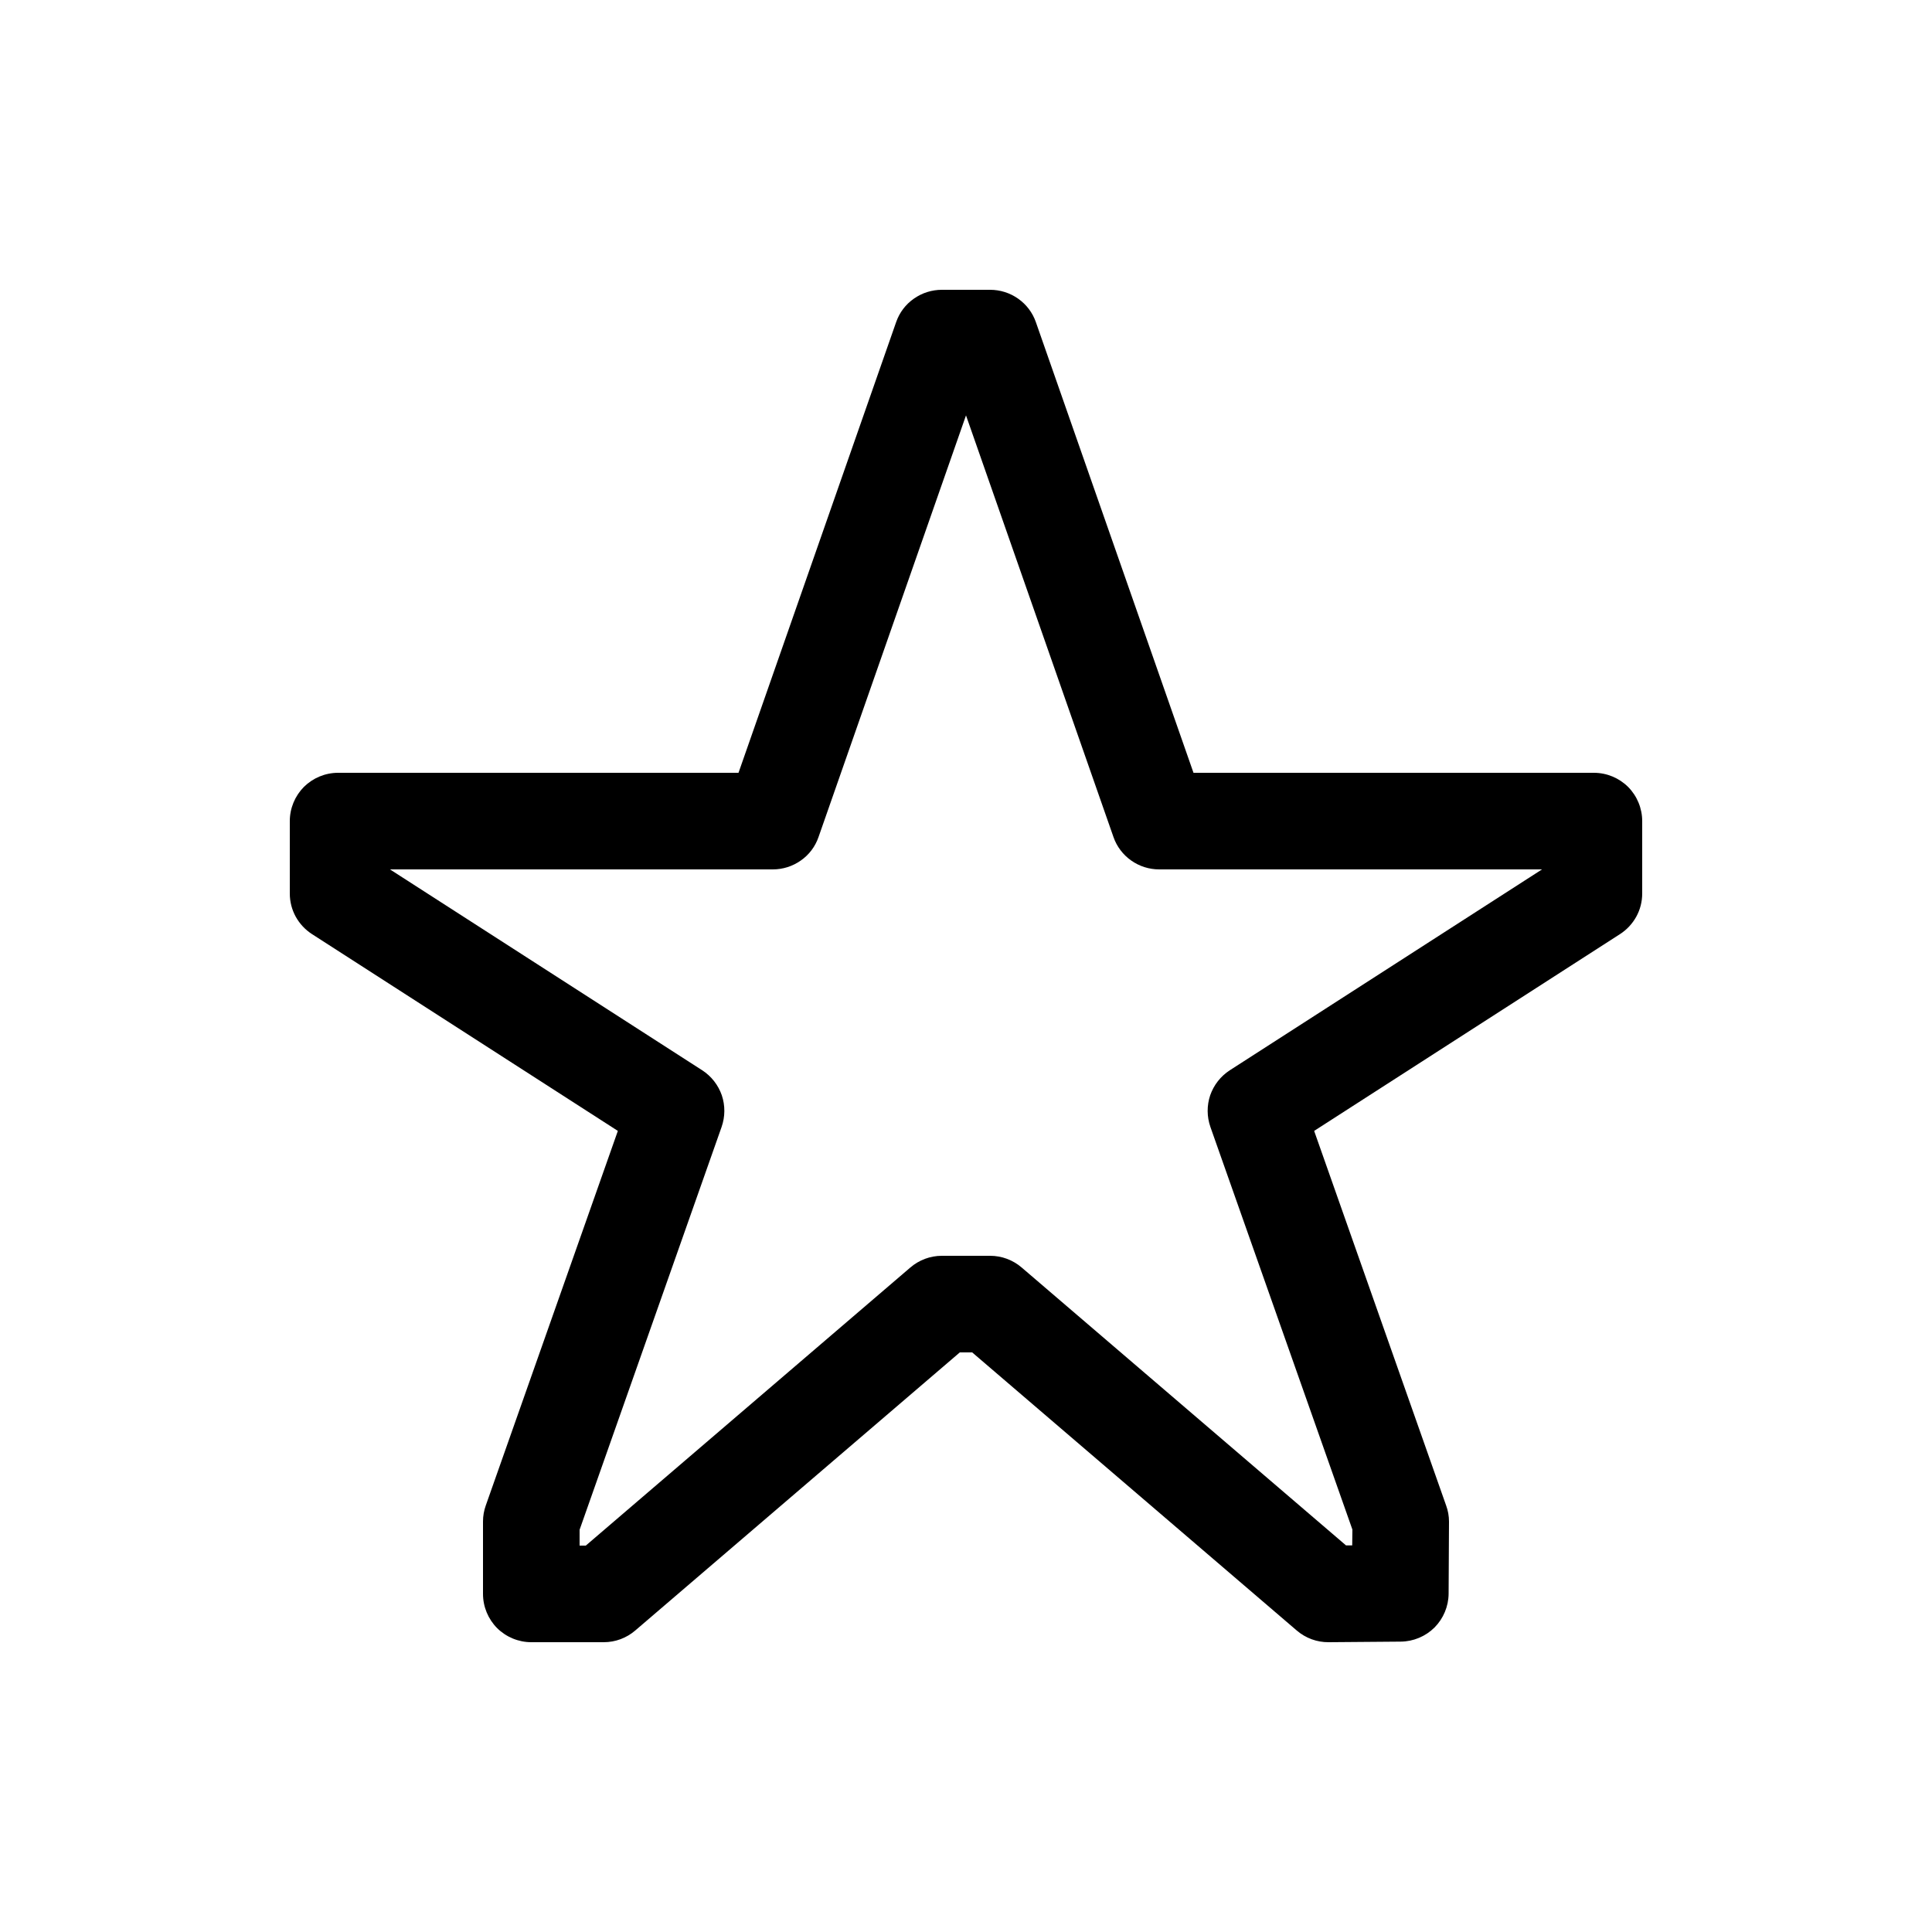 <svg width="20" height="20" viewBox="0 0 20 20" fill="none" xmlns="http://www.w3.org/2000/svg">
<path d="M9.75 3C9.646 3 9.545 3.032 9.46 3.092C9.375 3.151 9.311 3.236 9.277 3.334L7.645 8H3.5C3.367 8 3.24 8.053 3.146 8.146C3.053 8.24 3 8.367 3 8.5V9.25C3 9.334 3.021 9.416 3.061 9.489C3.102 9.563 3.16 9.625 3.23 9.67L6.396 11.707L5.029 15.584C5.01 15.637 5 15.693 5 15.75V16.5C5 16.633 5.053 16.76 5.146 16.854C5.24 16.947 5.367 17 5.5 17H6.25C6.37 17 6.485 16.957 6.576 16.879L9.936 14H10.064L13.424 16.879C13.516 16.958 13.633 17.001 13.754 17L14.5 16.994C14.631 16.993 14.757 16.94 14.85 16.848C14.942 16.755 14.995 16.629 14.996 16.498L15 15.752C15 15.695 14.99 15.638 14.97 15.584L13.604 11.707L16.77 9.67C16.84 9.625 16.898 9.563 16.939 9.489C16.979 9.416 17 9.334 17 9.25V8.5C17 8.367 16.947 8.24 16.854 8.146C16.76 8.053 16.633 8 16.5 8H12.355L10.723 3.334C10.689 3.236 10.624 3.151 10.54 3.092C10.455 3.032 10.354 3 10.25 3H9.998H9.75ZM10 4.3L11.527 8.666C11.561 8.764 11.626 8.849 11.71 8.908C11.795 8.968 11.896 9 12 9H15.963L12.73 11.08C12.636 11.141 12.565 11.232 12.528 11.338C12.492 11.445 12.493 11.56 12.53 11.666L14 15.834L13.998 15.998H13.934L10.576 13.121C10.485 13.043 10.37 13 10.25 13H9.75C9.63 13 9.515 13.043 9.424 13.121L6.064 16H6V15.836L7.47 11.666C7.507 11.56 7.508 11.445 7.472 11.338C7.435 11.232 7.364 11.141 7.27 11.08L4.037 9H8C8.104 9 8.205 8.968 8.29 8.908C8.375 8.849 8.439 8.764 8.473 8.666L10 4.3Z" fill="currentColor"/>
</svg>
